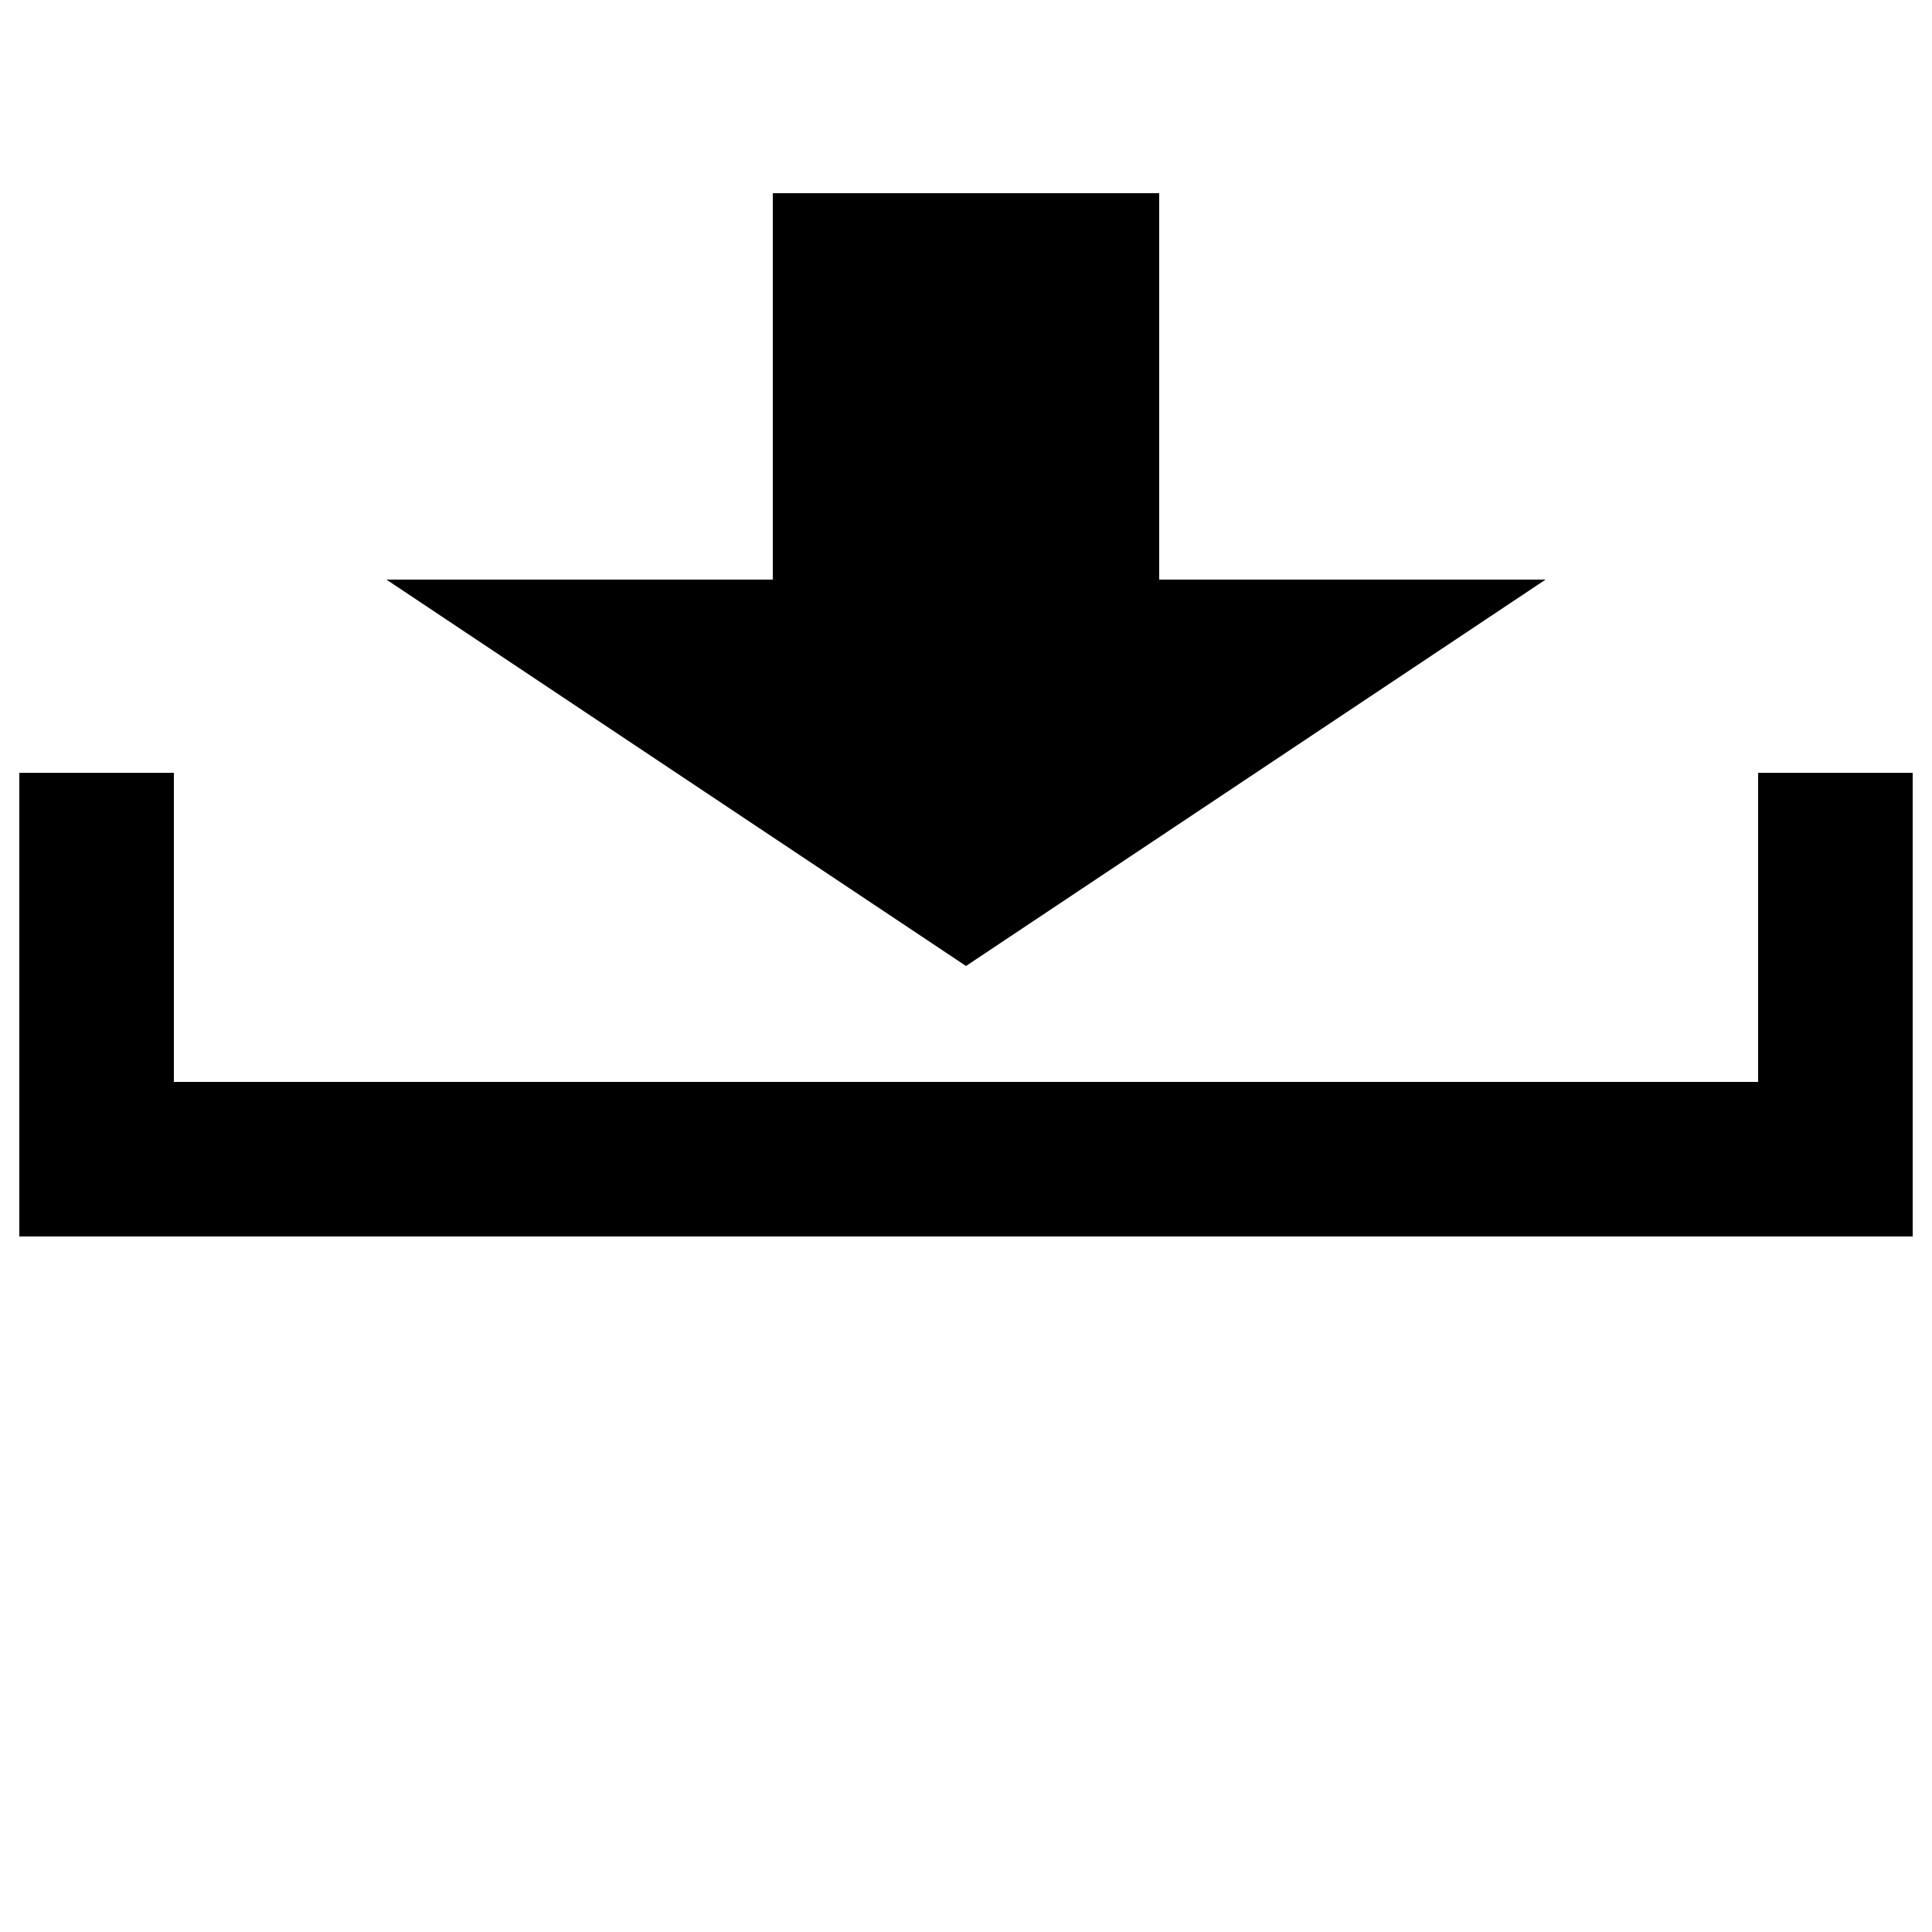 <svg viewBox="0 0 100 100" width="50" height="50">
<title>Download</title>
<path d="M40 10 L60 10 L60 30 L80 30 L50 50 L20 30 L40 30 Z" />
<polyline points="5,40 5,60 95,60 95,40" style="fill:none;stroke:black;stroke-width:8" />
</svg>